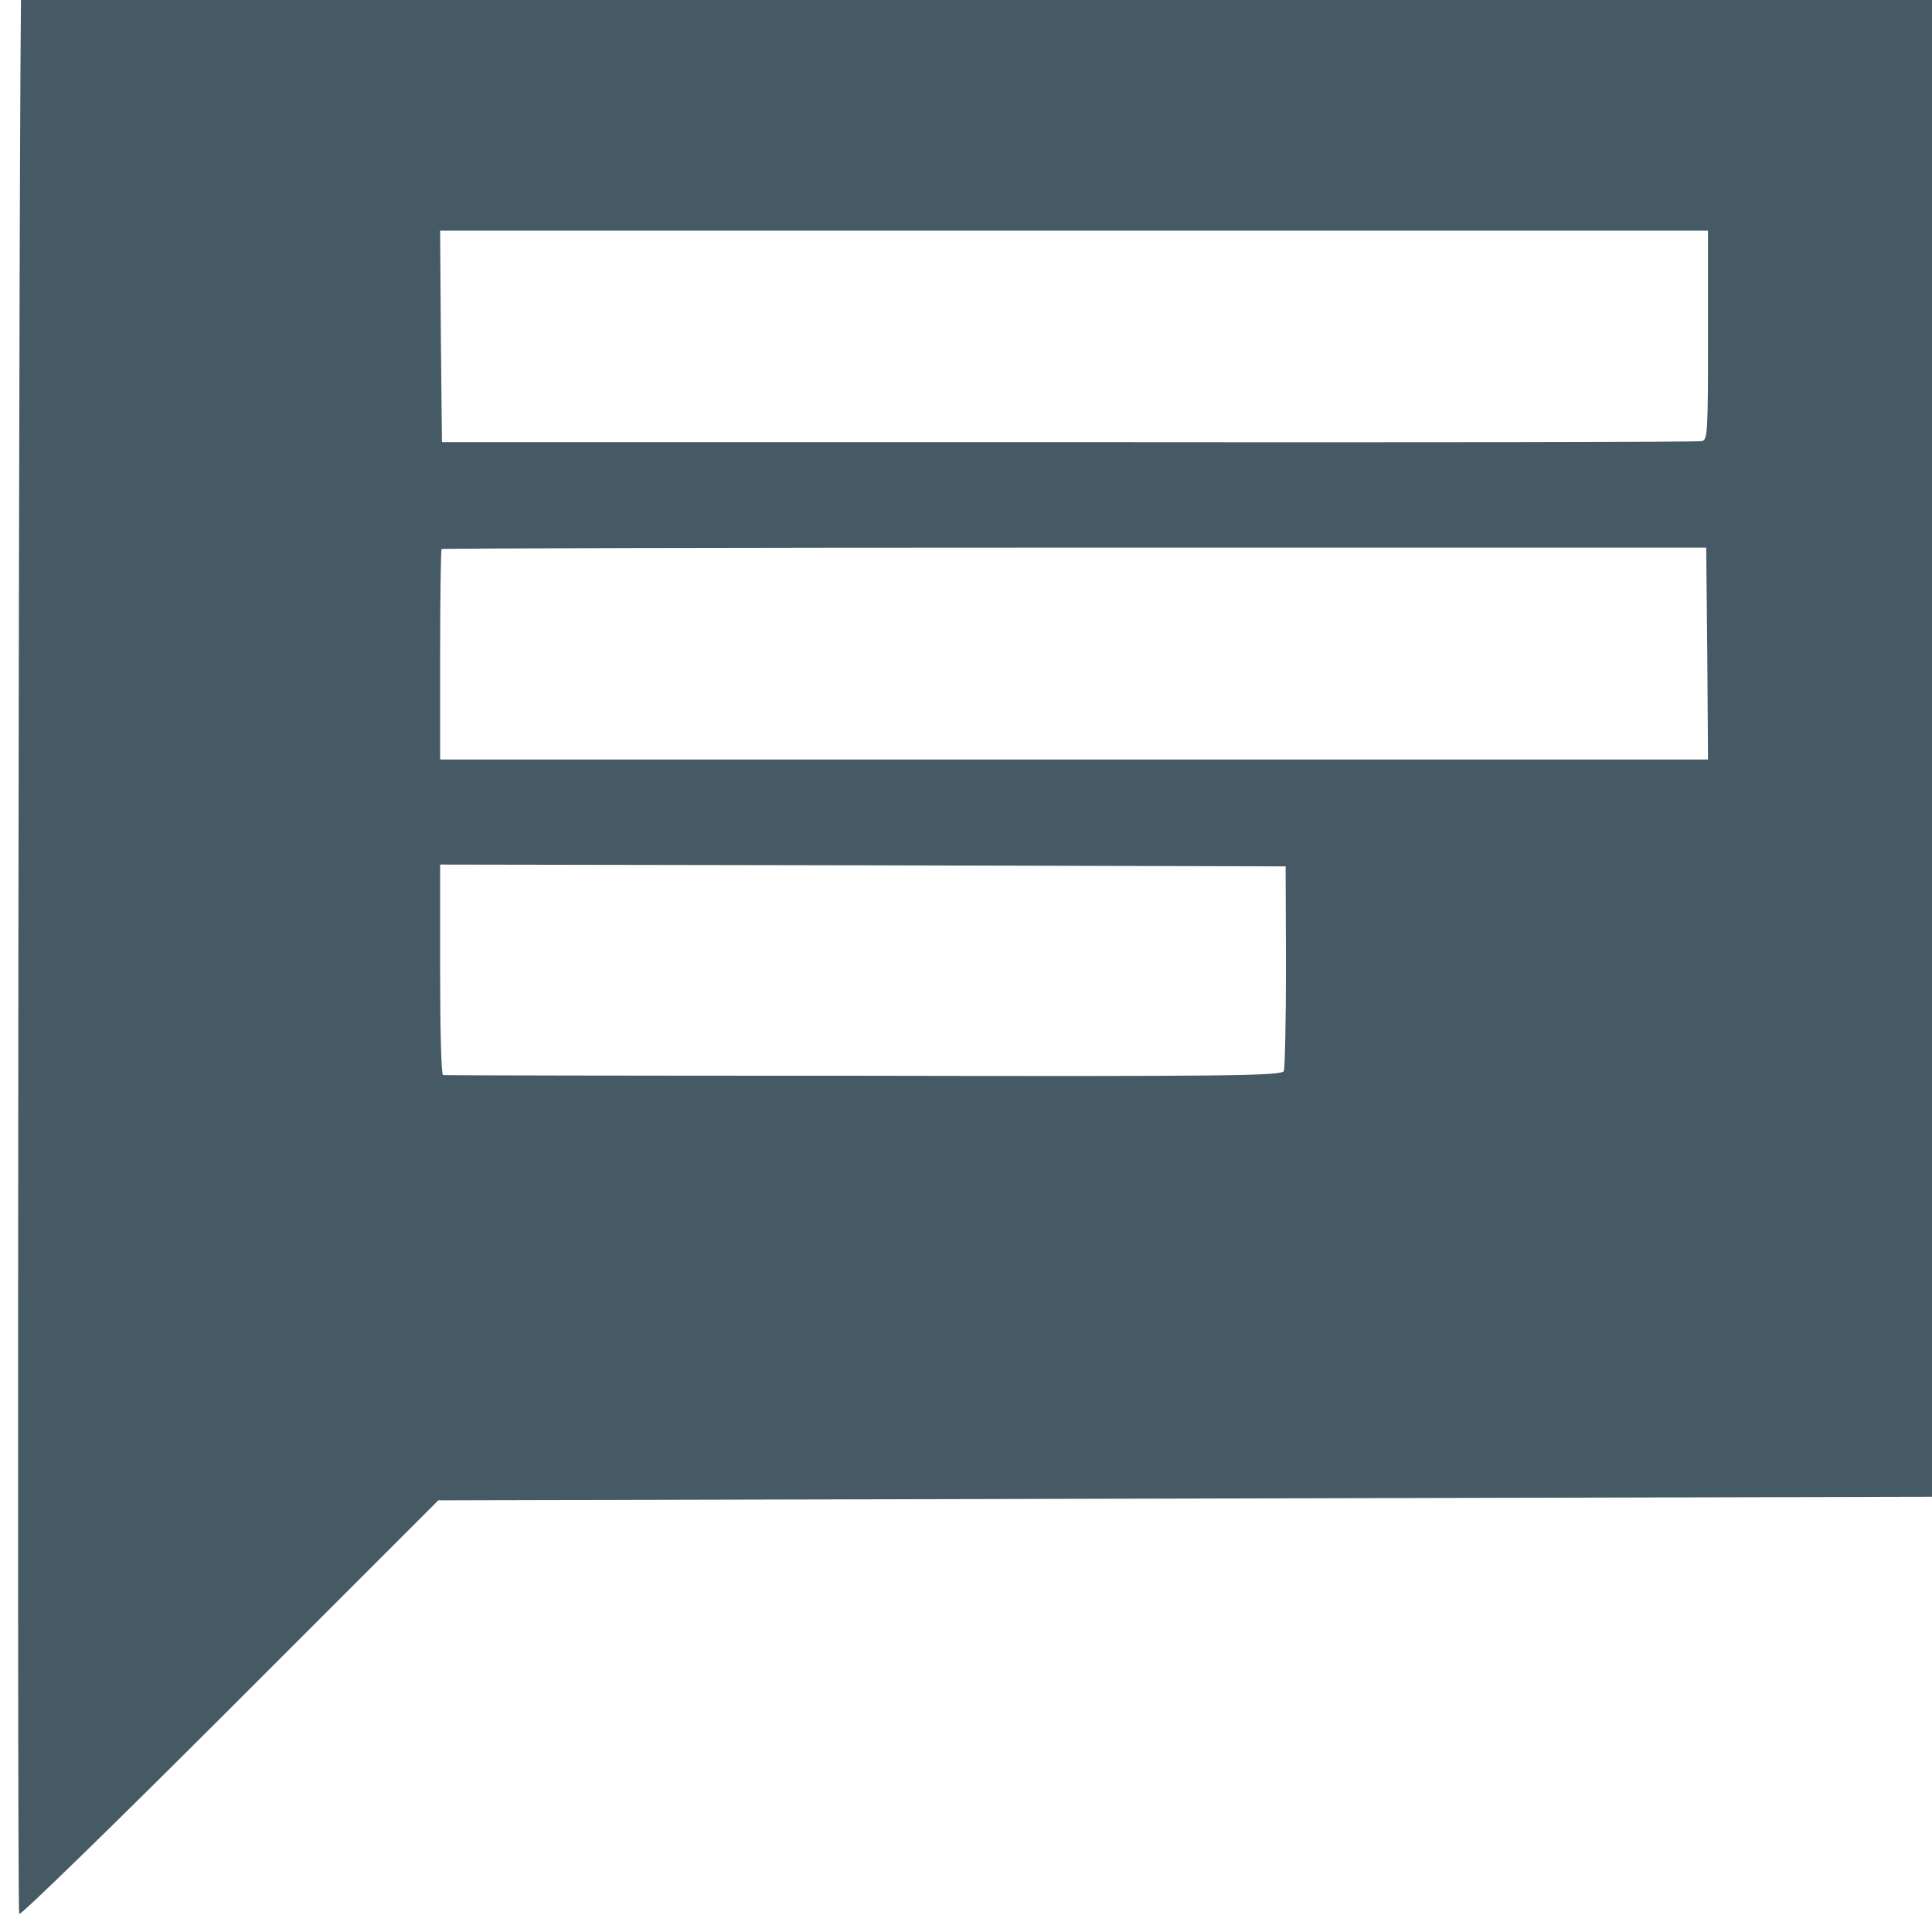 <?xml version="1.0" encoding="UTF-8" standalone="no"?>
<svg
   xmlns:dc="http://purl.org/dc/elements/1.1/"
   xmlns:cc="http://creativecommons.org/ns#"
   xmlns:rdf="http://www.w3.org/1999/02/22-rdf-syntax-ns#"
   xmlns:svg="http://www.w3.org/2000/svg"
   xmlns="http://www.w3.org/2000/svg"
   xmlns:sodipodi="http://sodipodi.sourceforge.net/DTD/sodipodi-0.dtd"
   xmlns:inkscape="http://www.inkscape.org/namespaces/inkscape"
   version="1.0"
   width="16pt"
   height="16pt"
   viewBox="0 0 16 16"
   preserveAspectRatio="xMidYMid meet"
   id="svg6"
   sodipodi:docname="favicon.svg"
   inkscape:version="0.92.2 5c3e80d, 2017-08-06">
  <defs
     id="defs10" />
  <sodipodi:namedview
     pagecolor="#ffffff"
     bordercolor="#666666"
     borderopacity="1"
     objecttolerance="10"
     gridtolerance="10"
     guidetolerance="10"
     inkscape:pageopacity="0"
     inkscape:pageshadow="2"
     inkscape:window-width="1171"
     inkscape:window-height="706"
     id="namedview8"
     showgrid="false"
     inkscape:zoom="23.109375"
     inkscape:cx="10.666667"
     inkscape:cy="10.666667"
     inkscape:window-x="285"
     inkscape:window-y="36"
     inkscape:window-maximized="0"
     inkscape:current-layer="g4" />
  <g
     transform="matrix(0.003,0,0,-0.003,-1.605,17.66)"
     id="g4"
     style="fill:#000000;stroke:none">
    <path
       d="M 1033,6399 C 806,6343 638,6164 594,5930 587,5893 581,623 588,603 c 2,-6 263,248 580,565 l 577,577 2100,5 2100,5 66,22 c 186,64 327,212 387,408 13,44 15,271 17,1880 1,1499 -1,1841 -12,1888 -48,212 -195,370 -406,439 -62,21 -72,21 -2478,23 -2267,1 -2419,0 -2486,-16 z M 5250,4961 c 0,-267 -1,-289 -17,-292 -10,-3 -796,-4 -1748,-3 H 1755 l -3,292 -2,292 h 1750 1750 z m -2,-879 2,-292 H 3500 1750 v 288 c 0,159 2,291 4,293 2,2 789,4 1748,4 H 5245 Z M 4085,3220 c 0,-151 -3,-282 -6,-290 -6,-13 -144,-15 -1161,-13 -634,0 -1156,1 -1160,2 -5,1 -8,132 -8,291 v 290 l 1167,-2 1167,-3 z"
       id="path2"
       inkscape:connector-curvature="0"
       style="fill:#455a64;fill-opacity:1" />
  </g>
</svg>
